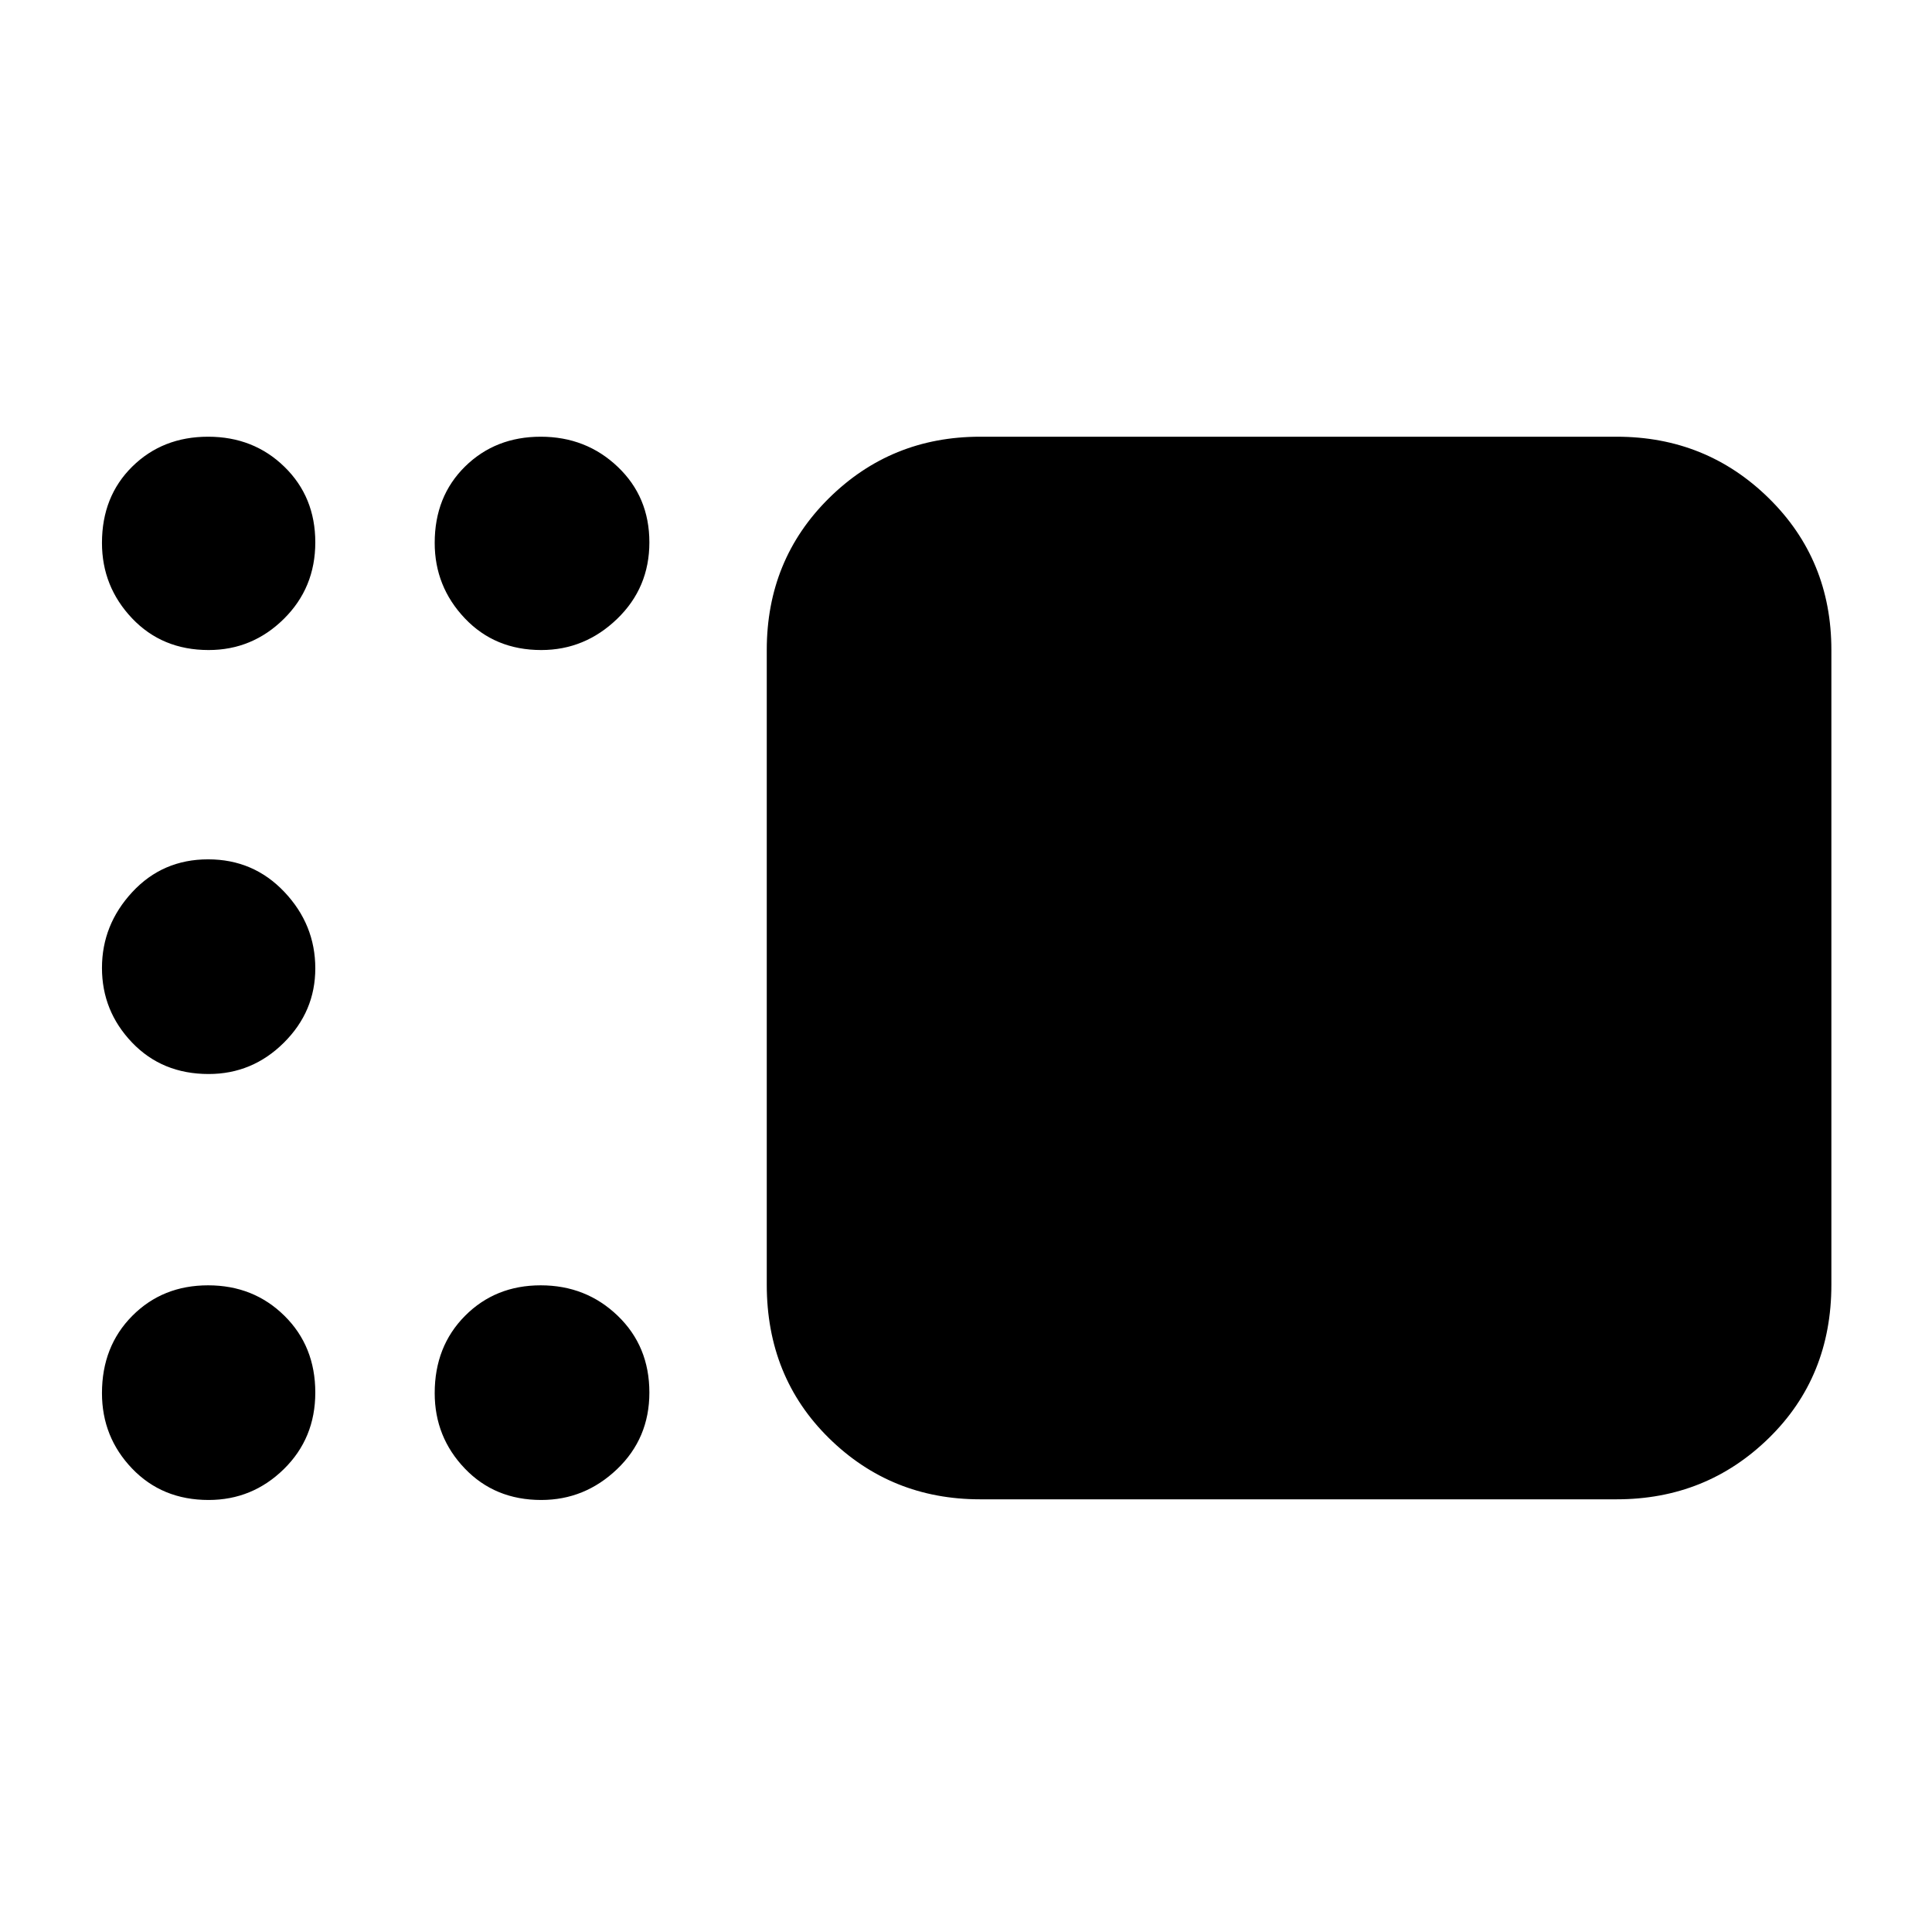 <svg xmlns="http://www.w3.org/2000/svg" height="40" viewBox="0 -960 960 960" width="40"><path d="M487-215q-44.2 0-75.1-30.4-30.9-30.39-30.9-76.27V-637q0-44.9 30.9-75.45Q442.8-743 487-743h316.33q44.48 0 75.57 30.55Q910-681.9 910-637v315.33q0 45.88-31.1 76.27-31.09 30.4-75.57 30.4H487ZM268.95-637q-23.04 0-37.99-15.77Q216-668.55 216-690.24q0-23.09 15.07-37.93Q246.15-743 268.68-743q22.54 0 38.26 14.95 15.73 14.95 15.73 37.54 0 22.6-16.05 38.05Q290.58-637 268.95-637Zm-165.28 0q-23.09 0-38.05-15.77-14.95-15.78-14.95-37.47 0-23.09 15.07-37.93Q80.81-743 103.41-743q22.59 0 37.92 14.95 15.34 14.95 15.34 37.54 0 22.6-15.65 38.05Q125.37-637 103.67-637Zm0 210.67q-23.09 0-38.05-15.64-14.95-15.64-14.95-37.08 0-21.43 15.07-37.69Q80.81-533 103.41-533q22.59 0 37.92 16.23 15.34 16.22 15.34 37.95 0 21.44-15.65 36.96-15.65 15.53-37.35 15.53Zm0 211.66q-23.09 0-38.05-15.64-14.95-15.63-14.95-37.46 0-23.23 15.07-38.4 15.07-15.16 37.67-15.16 22.59 0 37.92 15.13 15.34 15.13 15.34 38.15 0 22.73-15.65 38.06-15.65 15.32-37.35 15.32Zm165.28 0q-23.04 0-37.99-15.64Q216-245.94 216-267.77q0-23.23 15.07-38.4 15.08-15.16 37.61-15.16 22.54 0 38.26 15.13 15.73 15.13 15.73 38.15 0 22.73-16.05 38.06-16.04 15.32-37.67 15.32Z"/></svg>
